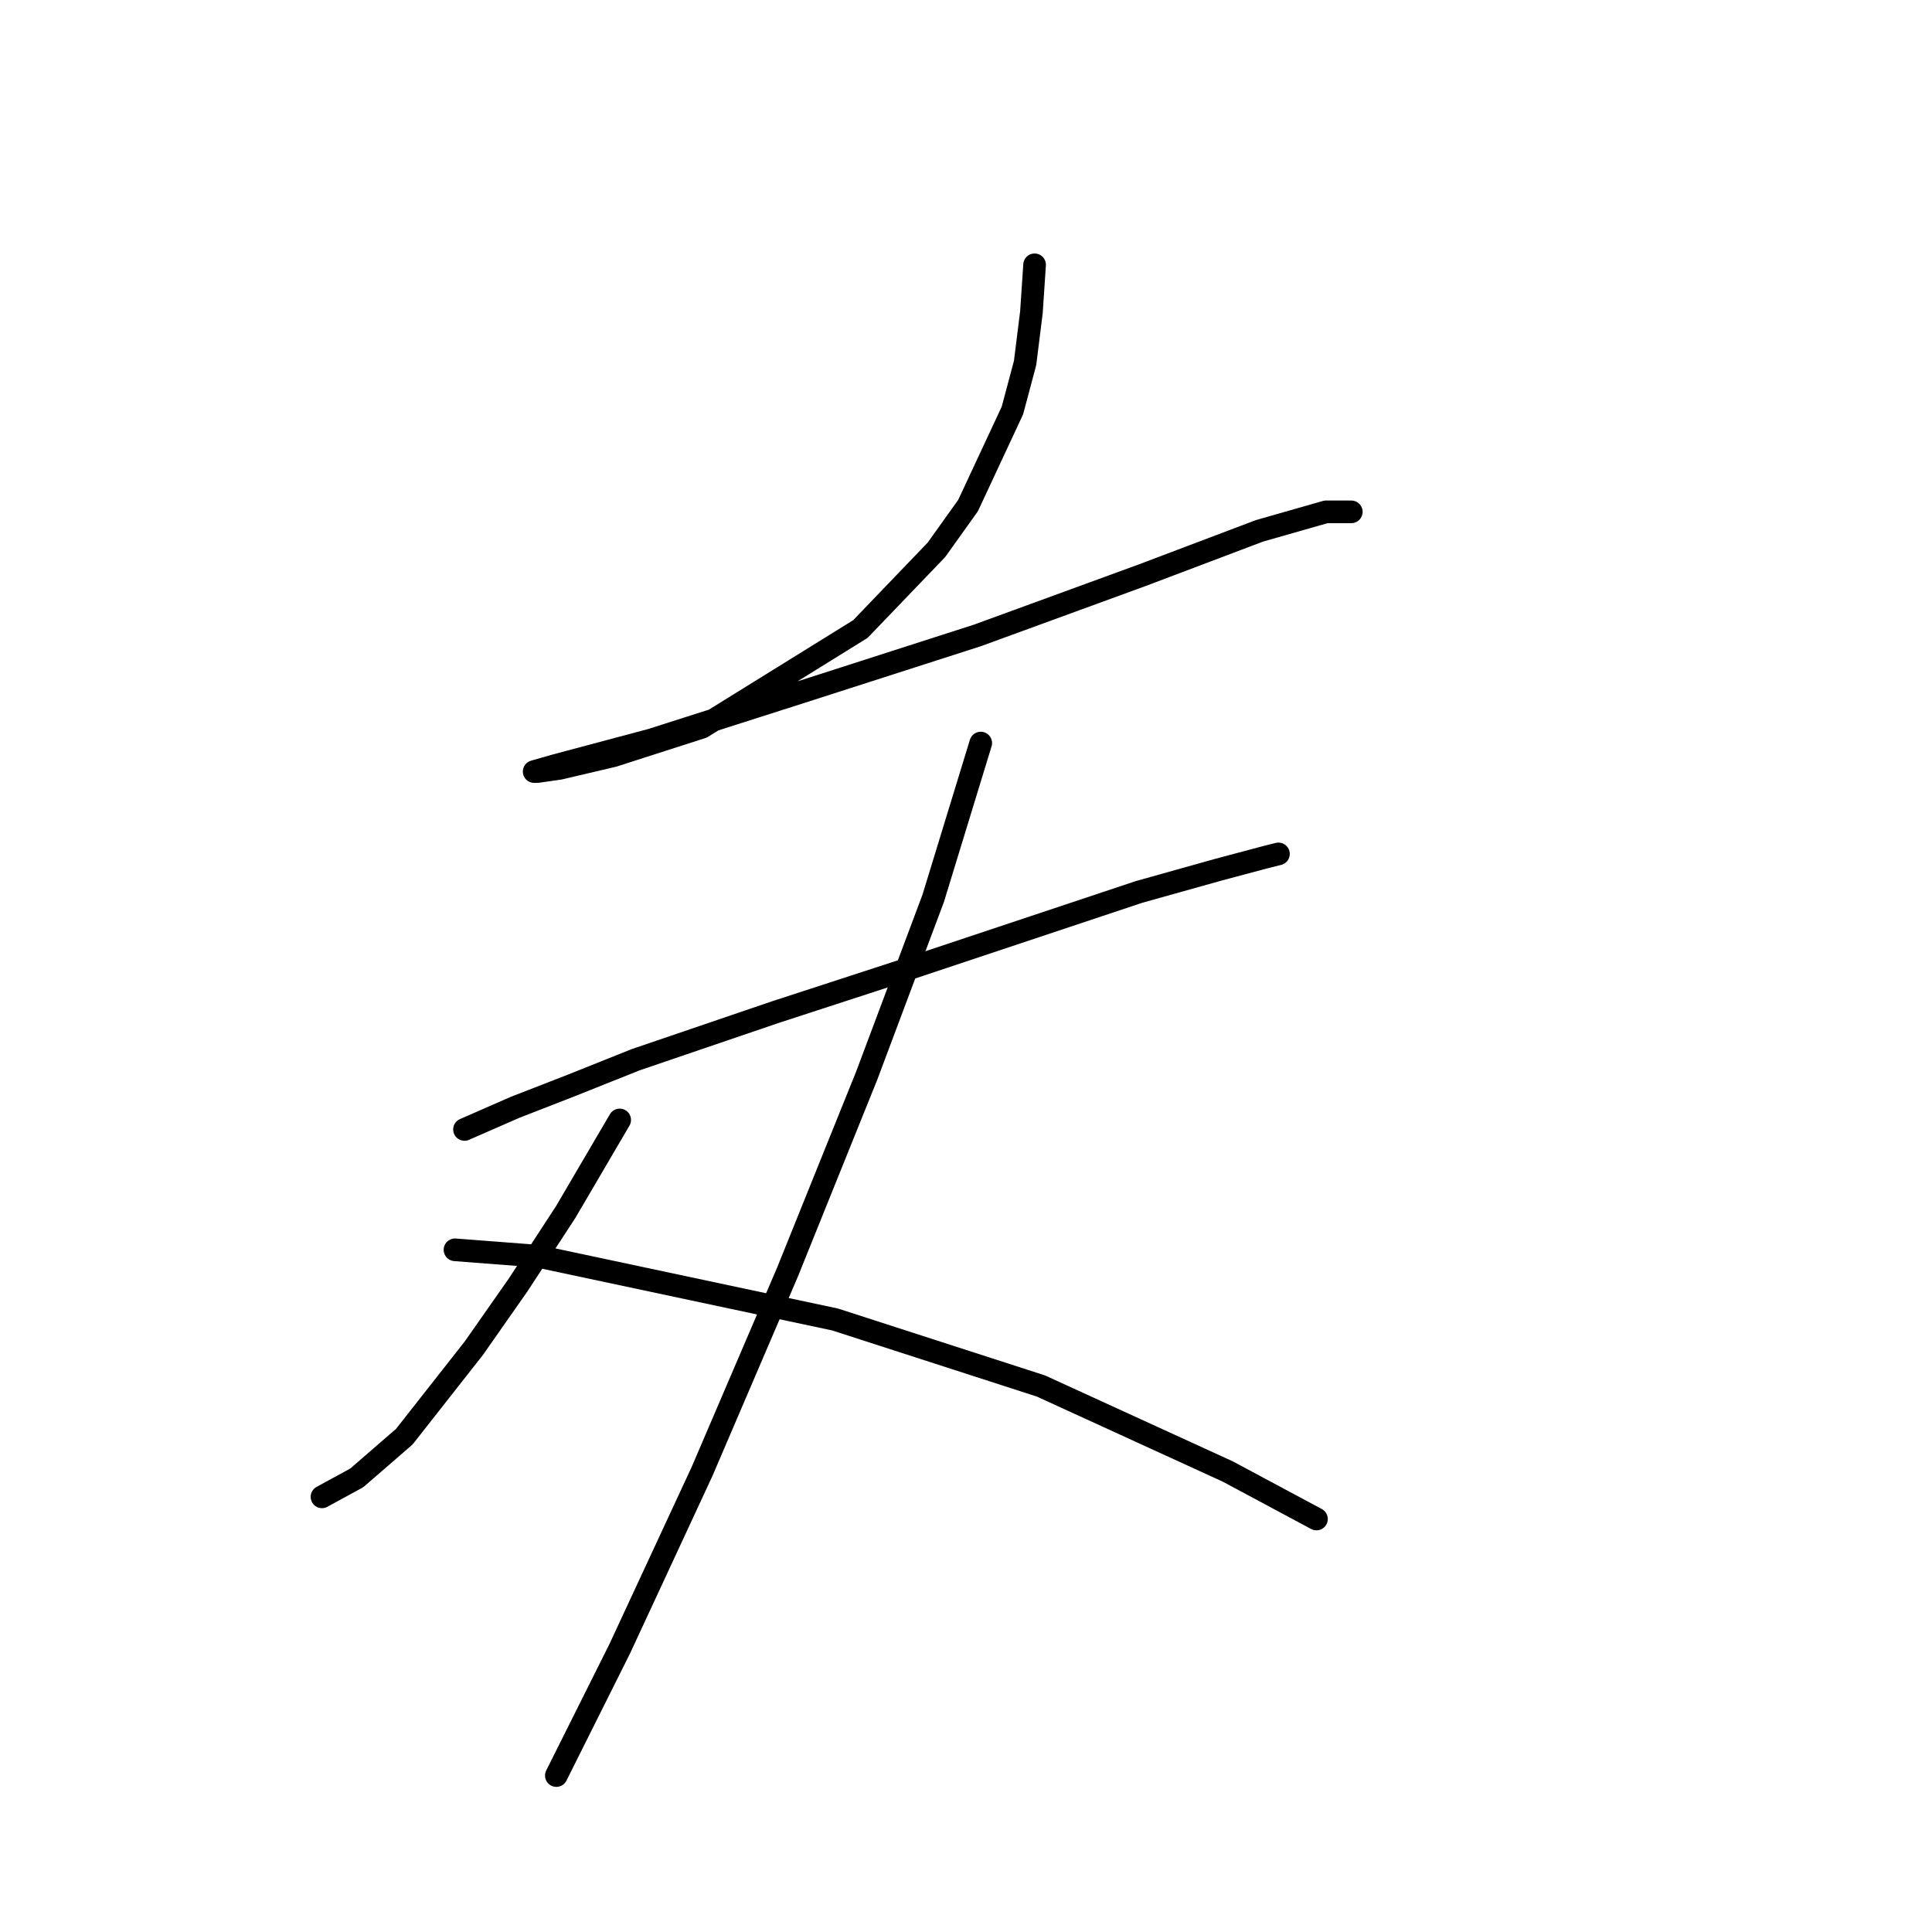 <?xml version="1.0" standalone="no"?>
    <svg width="256" height="256" xmlns="http://www.w3.org/2000/svg" version="1.1">
    <polyline stroke="black" stroke-width="3" stroke-linecap="round" fill="transparent" stroke-linejoin="round" points="137.088 35.089 136.668 41.384 135.829 48.099 134.15 54.394 128.275 66.984 124.078 72.859 114.006 83.351 93.023 96.361 81.272 100.138 74.138 101.816 71.2 102.236 70.78 102.236 73.718 101.397 86.308 98.039 106.032 91.744 129.534 84.19 151.356 76.217 166.884 70.341 175.697 67.823 179.054 67.823 179.054 67.823 " />
        <polyline stroke="black" stroke-width="3" stroke-linecap="round" fill="transparent" stroke-linejoin="round" points="61.548 149.658 68.262 146.721 75.816 143.783 84.21 140.426 102.675 134.131 120.721 128.255 137.088 122.8 150.937 118.183 161.428 115.246 167.723 113.567 169.402 113.147 169.402 113.147 " />
        <polyline stroke="black" stroke-width="3" stroke-linecap="round" fill="transparent" stroke-linejoin="round" points="129.953 98.459 123.658 119.023 114.845 142.524 104.354 168.543 93.023 194.982 82.111 218.484 73.718 235.27 73.718 235.27 " />
        <polyline stroke="black" stroke-width="3" stroke-linecap="round" fill="transparent" stroke-linejoin="round" points="82.111 148.399 74.977 160.57 68.682 170.222 62.807 178.615 53.574 190.366 47.279 195.822 42.663 198.34 42.663 198.34 " />
        <polyline stroke="black" stroke-width="3" stroke-linecap="round" fill="transparent" stroke-linejoin="round" points="60.289 165.606 71.2 166.445 110.649 174.838 137.927 183.651 162.687 194.982 174.438 201.277 174.438 201.277 " />
        </svg>